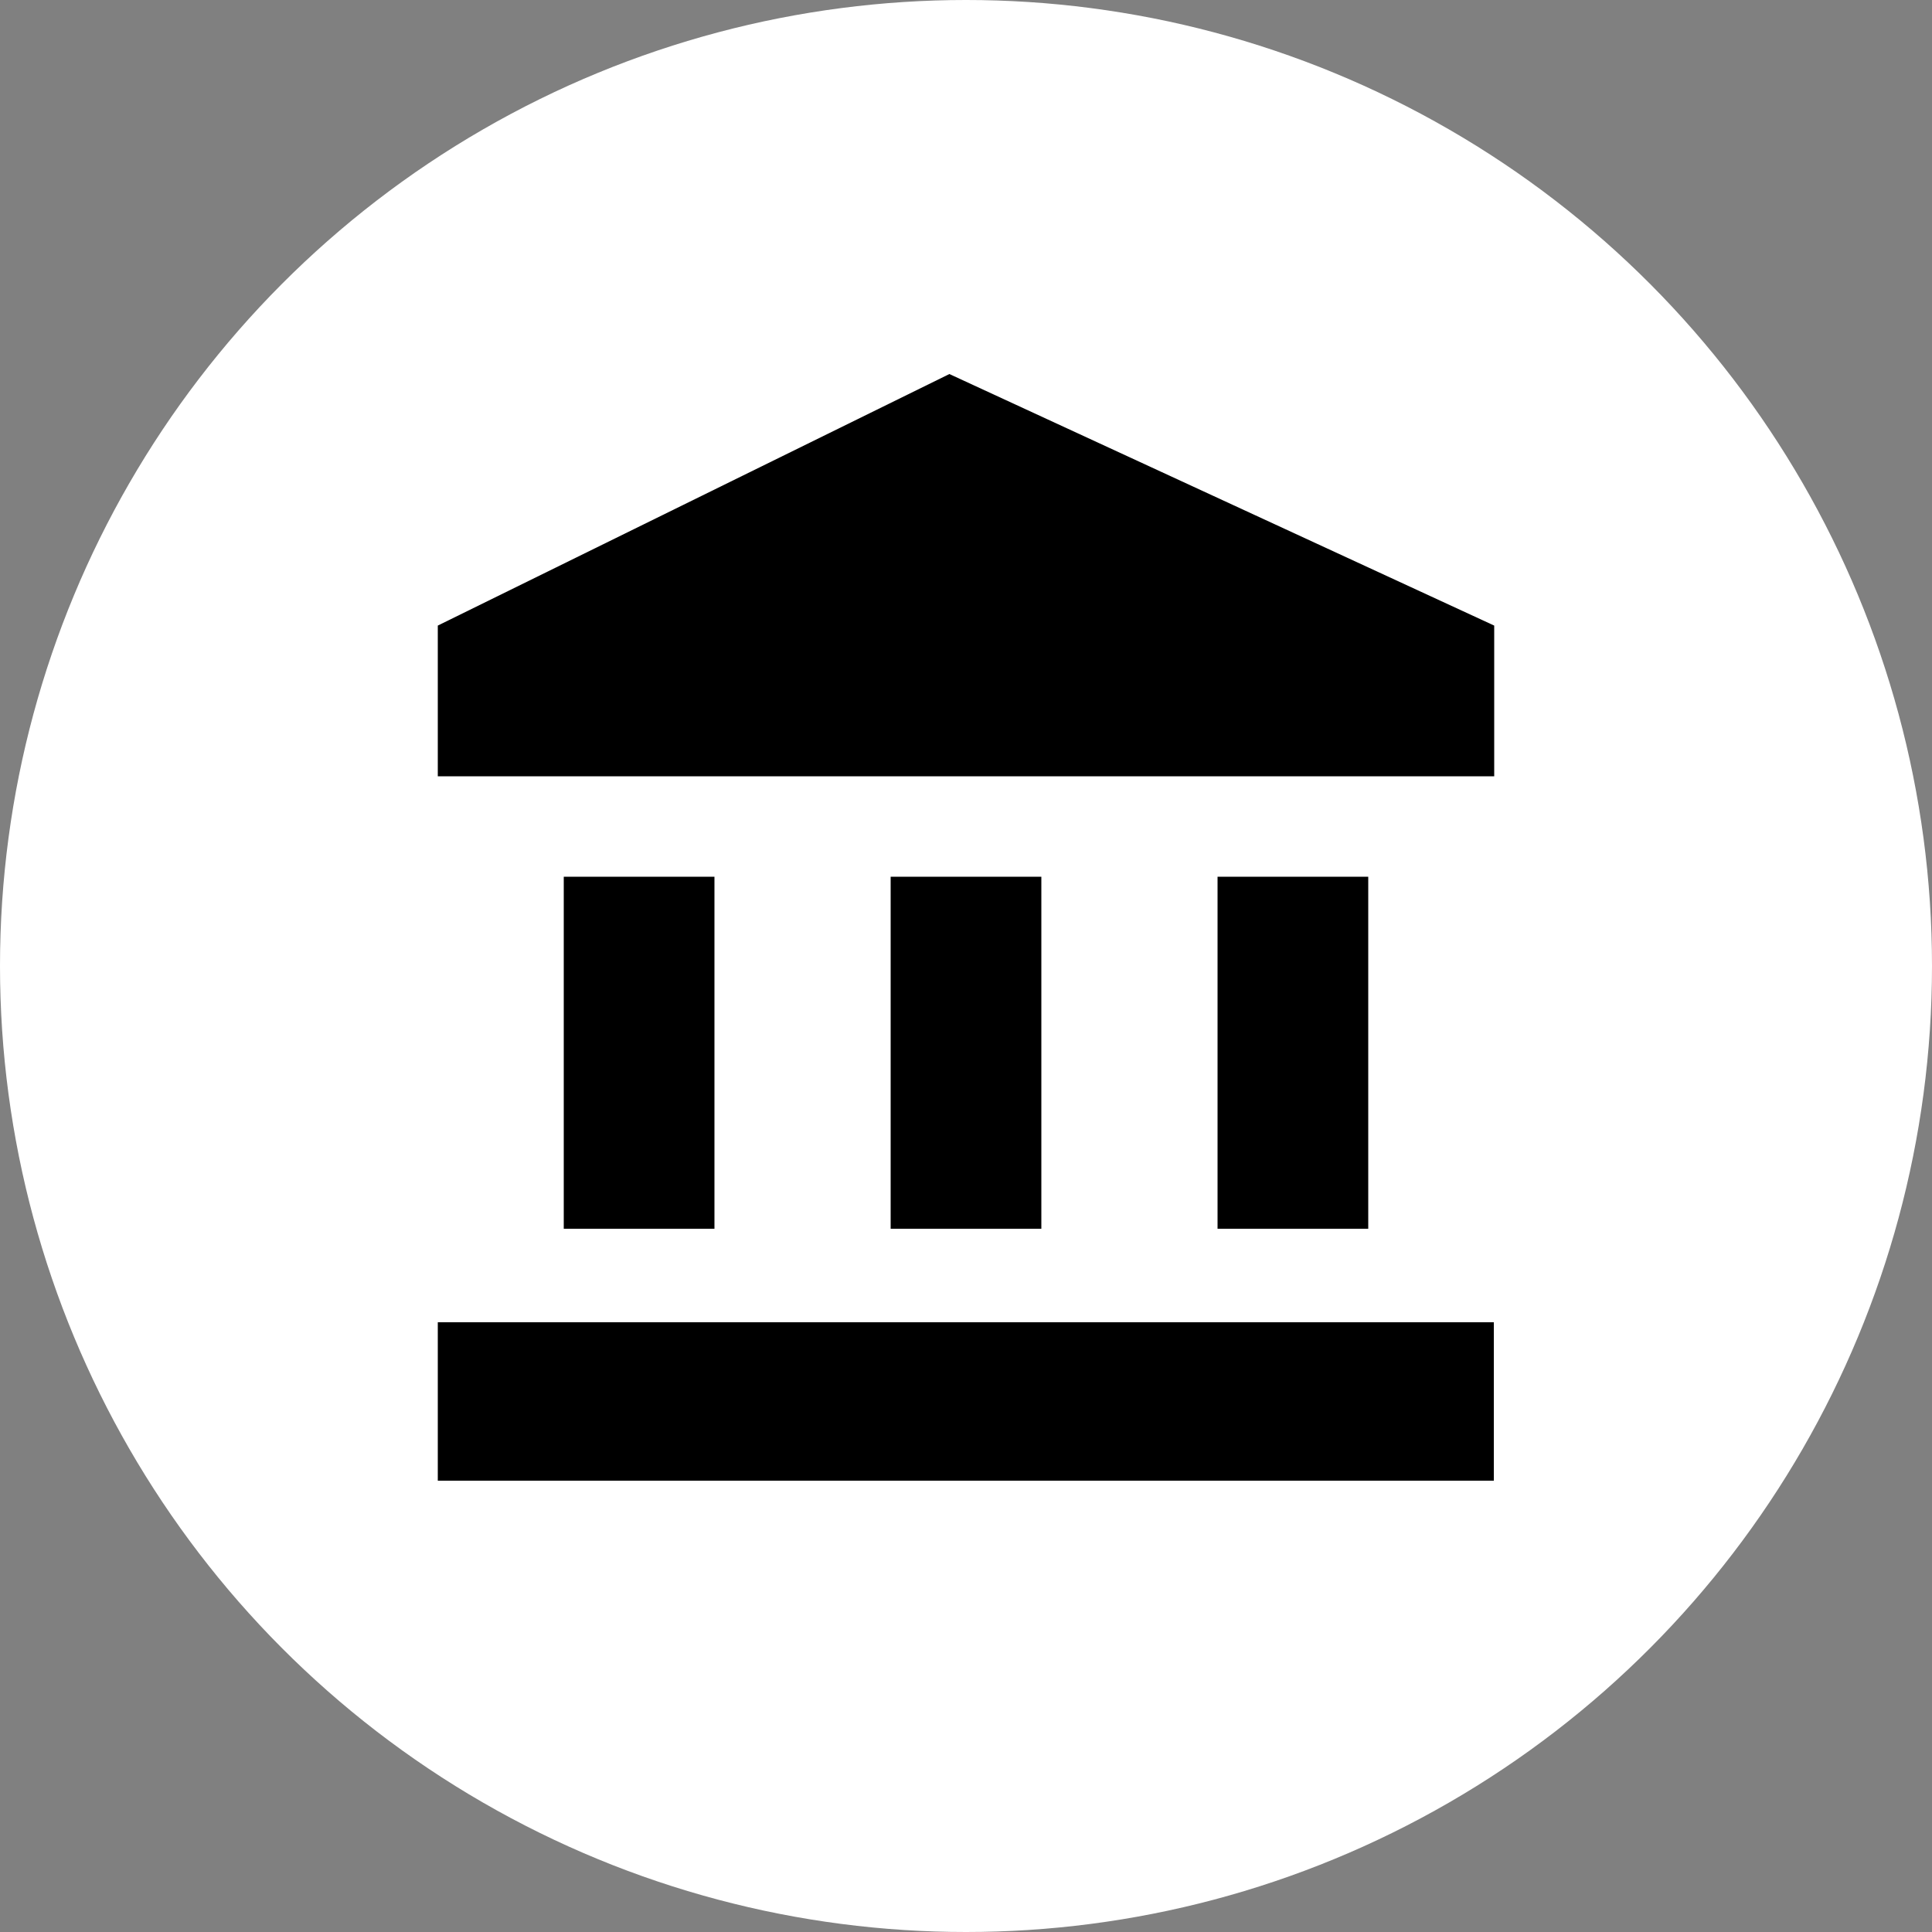 <svg id="Camada_1" data-name="Camada 1" xmlns="http://www.w3.org/2000/svg" viewBox="0 0 50 50"><rect x="0" y="0" width="50" height="50" fill="#808080" stroke="none"/><defs><style>.cls-1{fill:#fff;}</style></defs><circle class="cls-1" cx="25" cy="25" r="25"/><rect x="11.33" y="34.22" width="27.33" height="4.1"/><rect x="11.98" y="25.3" width="9.11" height="3.9" transform="translate(43.79 10.71) rotate(90)"/><rect x="20.44" y="25.3" width="9.11" height="3.9" transform="translate(52.25 2.25) rotate(90)"/><rect x="28.9" y="25.3" width="9.11" height="3.9" transform="translate(60.71 -6.21) rotate(90)"/><polygon points="24.57 9.68 11.33 16.19 11.33 20.09 38.67 20.09 38.67 16.19 24.57 9.68"/></svg>